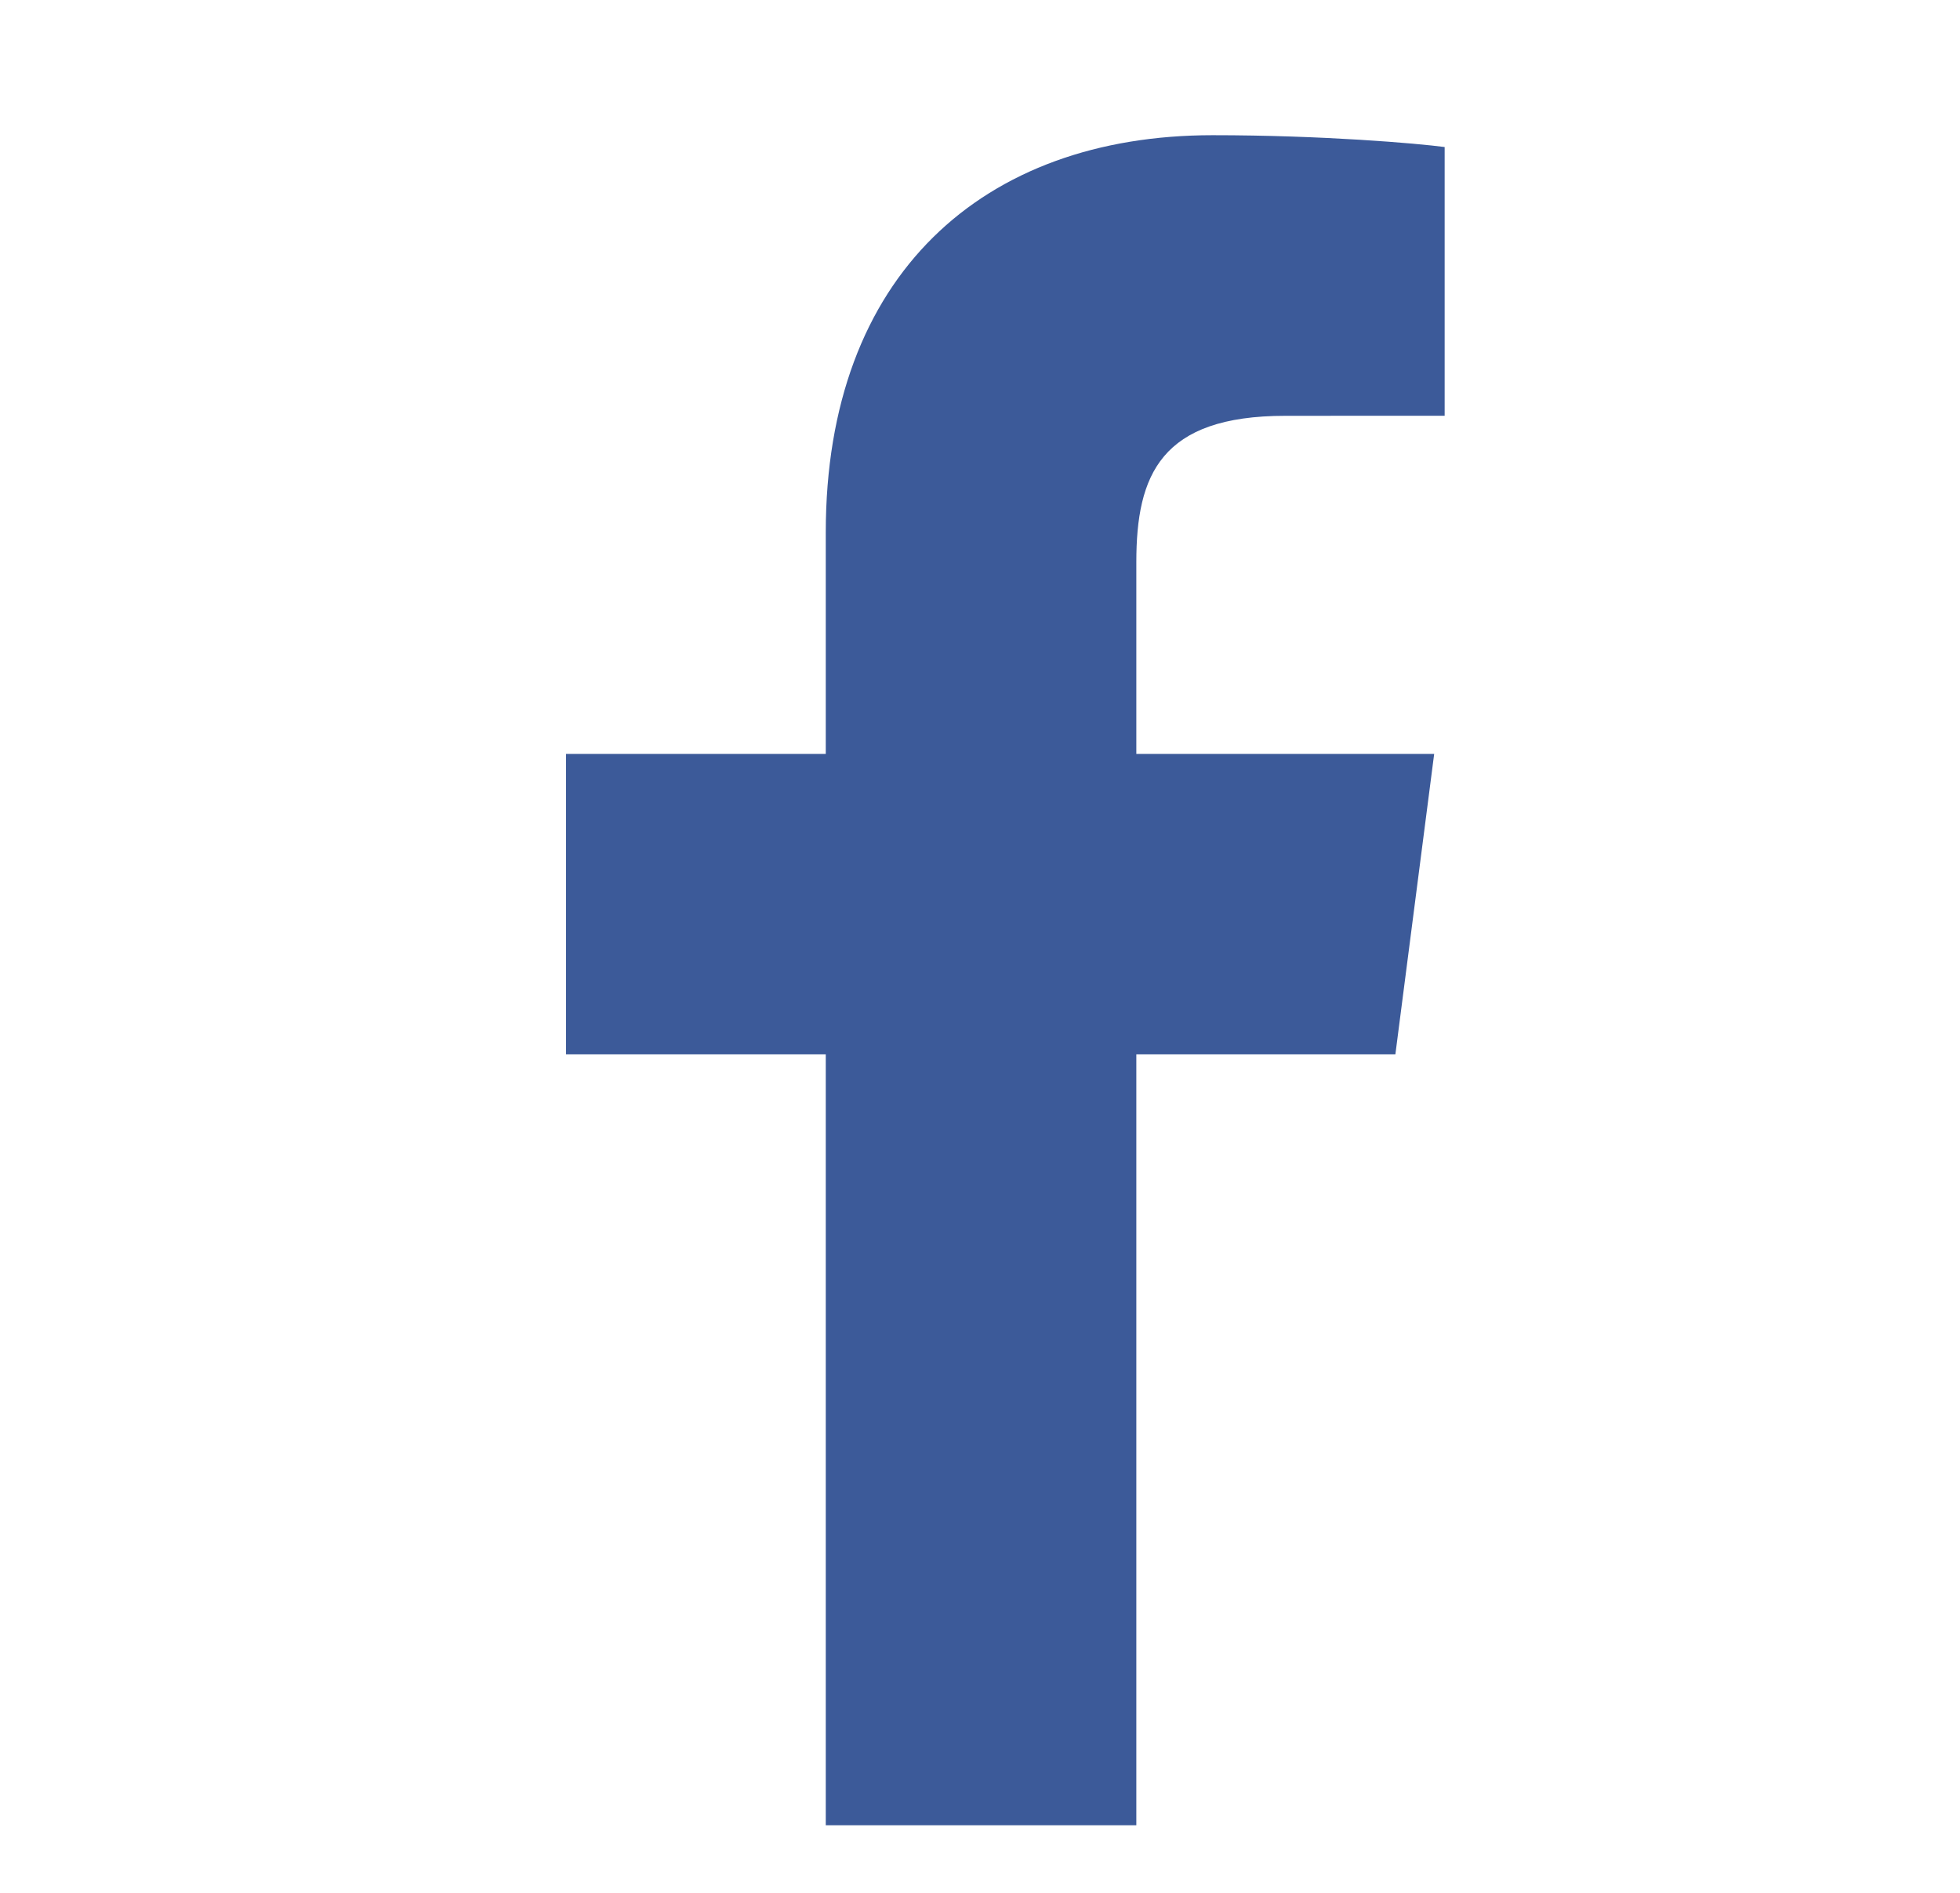 <svg width="29" height="28" viewBox="0 0 29 28" fill="none" xmlns="http://www.w3.org/2000/svg">
<path fill-rule="evenodd" clip-rule="evenodd" d="M16.813 27V15.596H20.646L21.22 11.152H16.813V8.315C16.813 7.028 17.171 6.151 19.018 6.151L21.375 6.15V2.175C20.968 2.121 19.569 2 17.941 2C14.544 2 12.218 4.071 12.218 7.875V11.152H8.375V15.596H12.218V27H16.813Z" fill="#3C5A99"/>
</svg>
